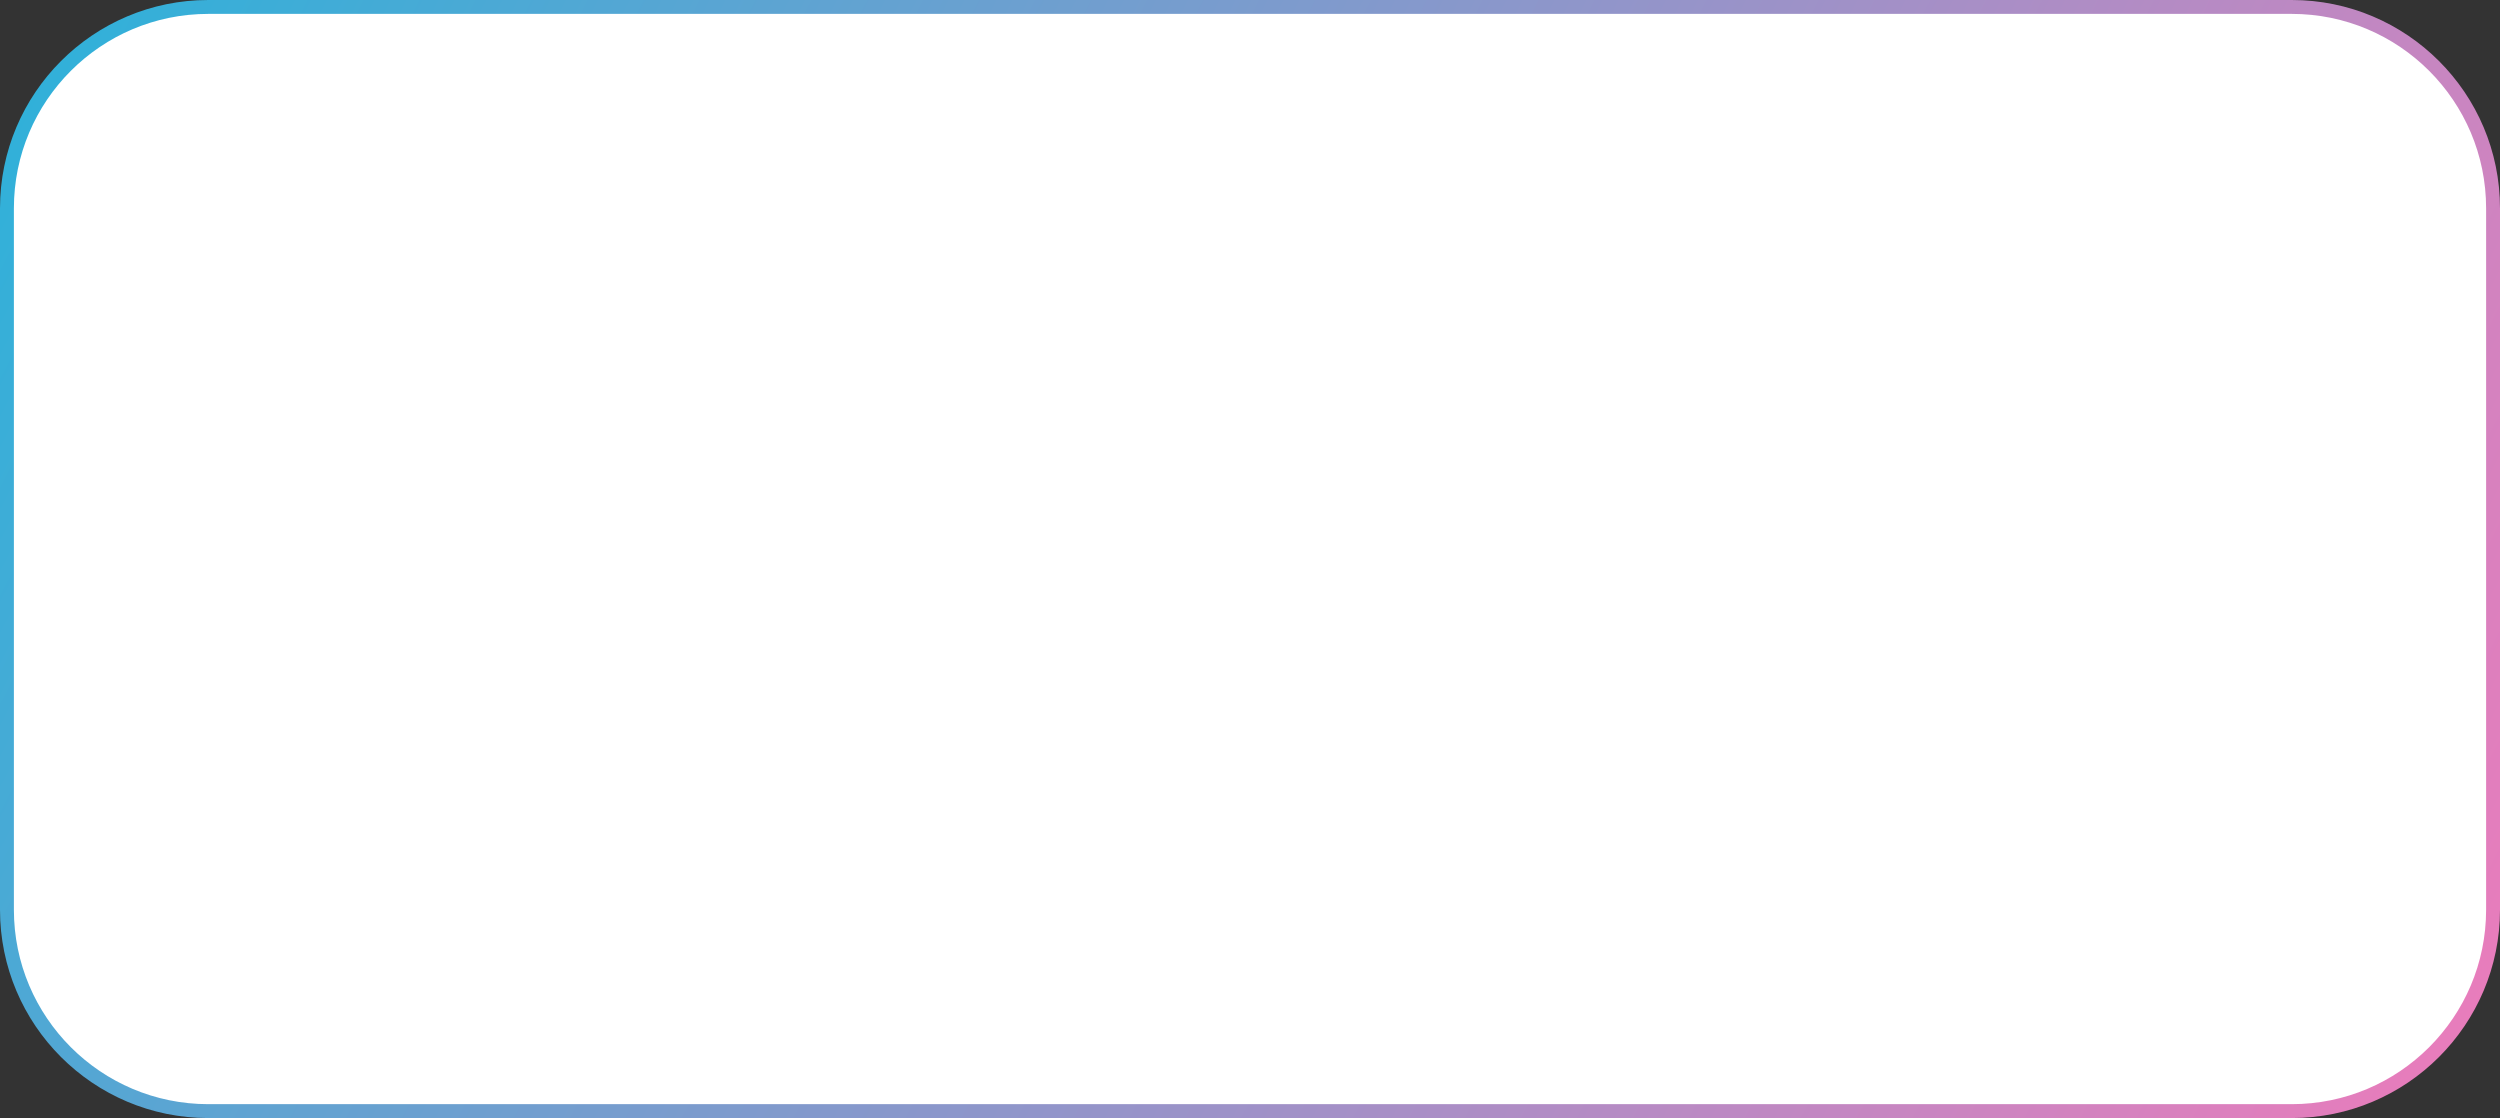 <?xml version="1.0" encoding="UTF-8"?> <svg xmlns="http://www.w3.org/2000/svg" width="360" height="161" viewBox="0 0 360 161" fill="none"><rect x="0" y="0" width="360" height="161" fill="#333333" stroke="none"/> <path d="M1 30C1 13.984 13.984 1 30 1H330C346.016 1 359 13.984 359 30V131C359 147.016 346.016 160 330 160H30C13.984 160 1 147.016 1 131V30Z" fill="white" stroke="url(#paint0_linear_8_14)" stroke-width="2"></path> <defs> <linearGradient id="paint0_linear_8_14" x1="0" y1="0" x2="349.851" y2="180.654" gradientUnits="userSpaceOnUse"> <stop stop-color="#2CB2DA"></stop> <stop offset="1" stop-color="#ED7BBB"></stop> </linearGradient> </defs> </svg> 